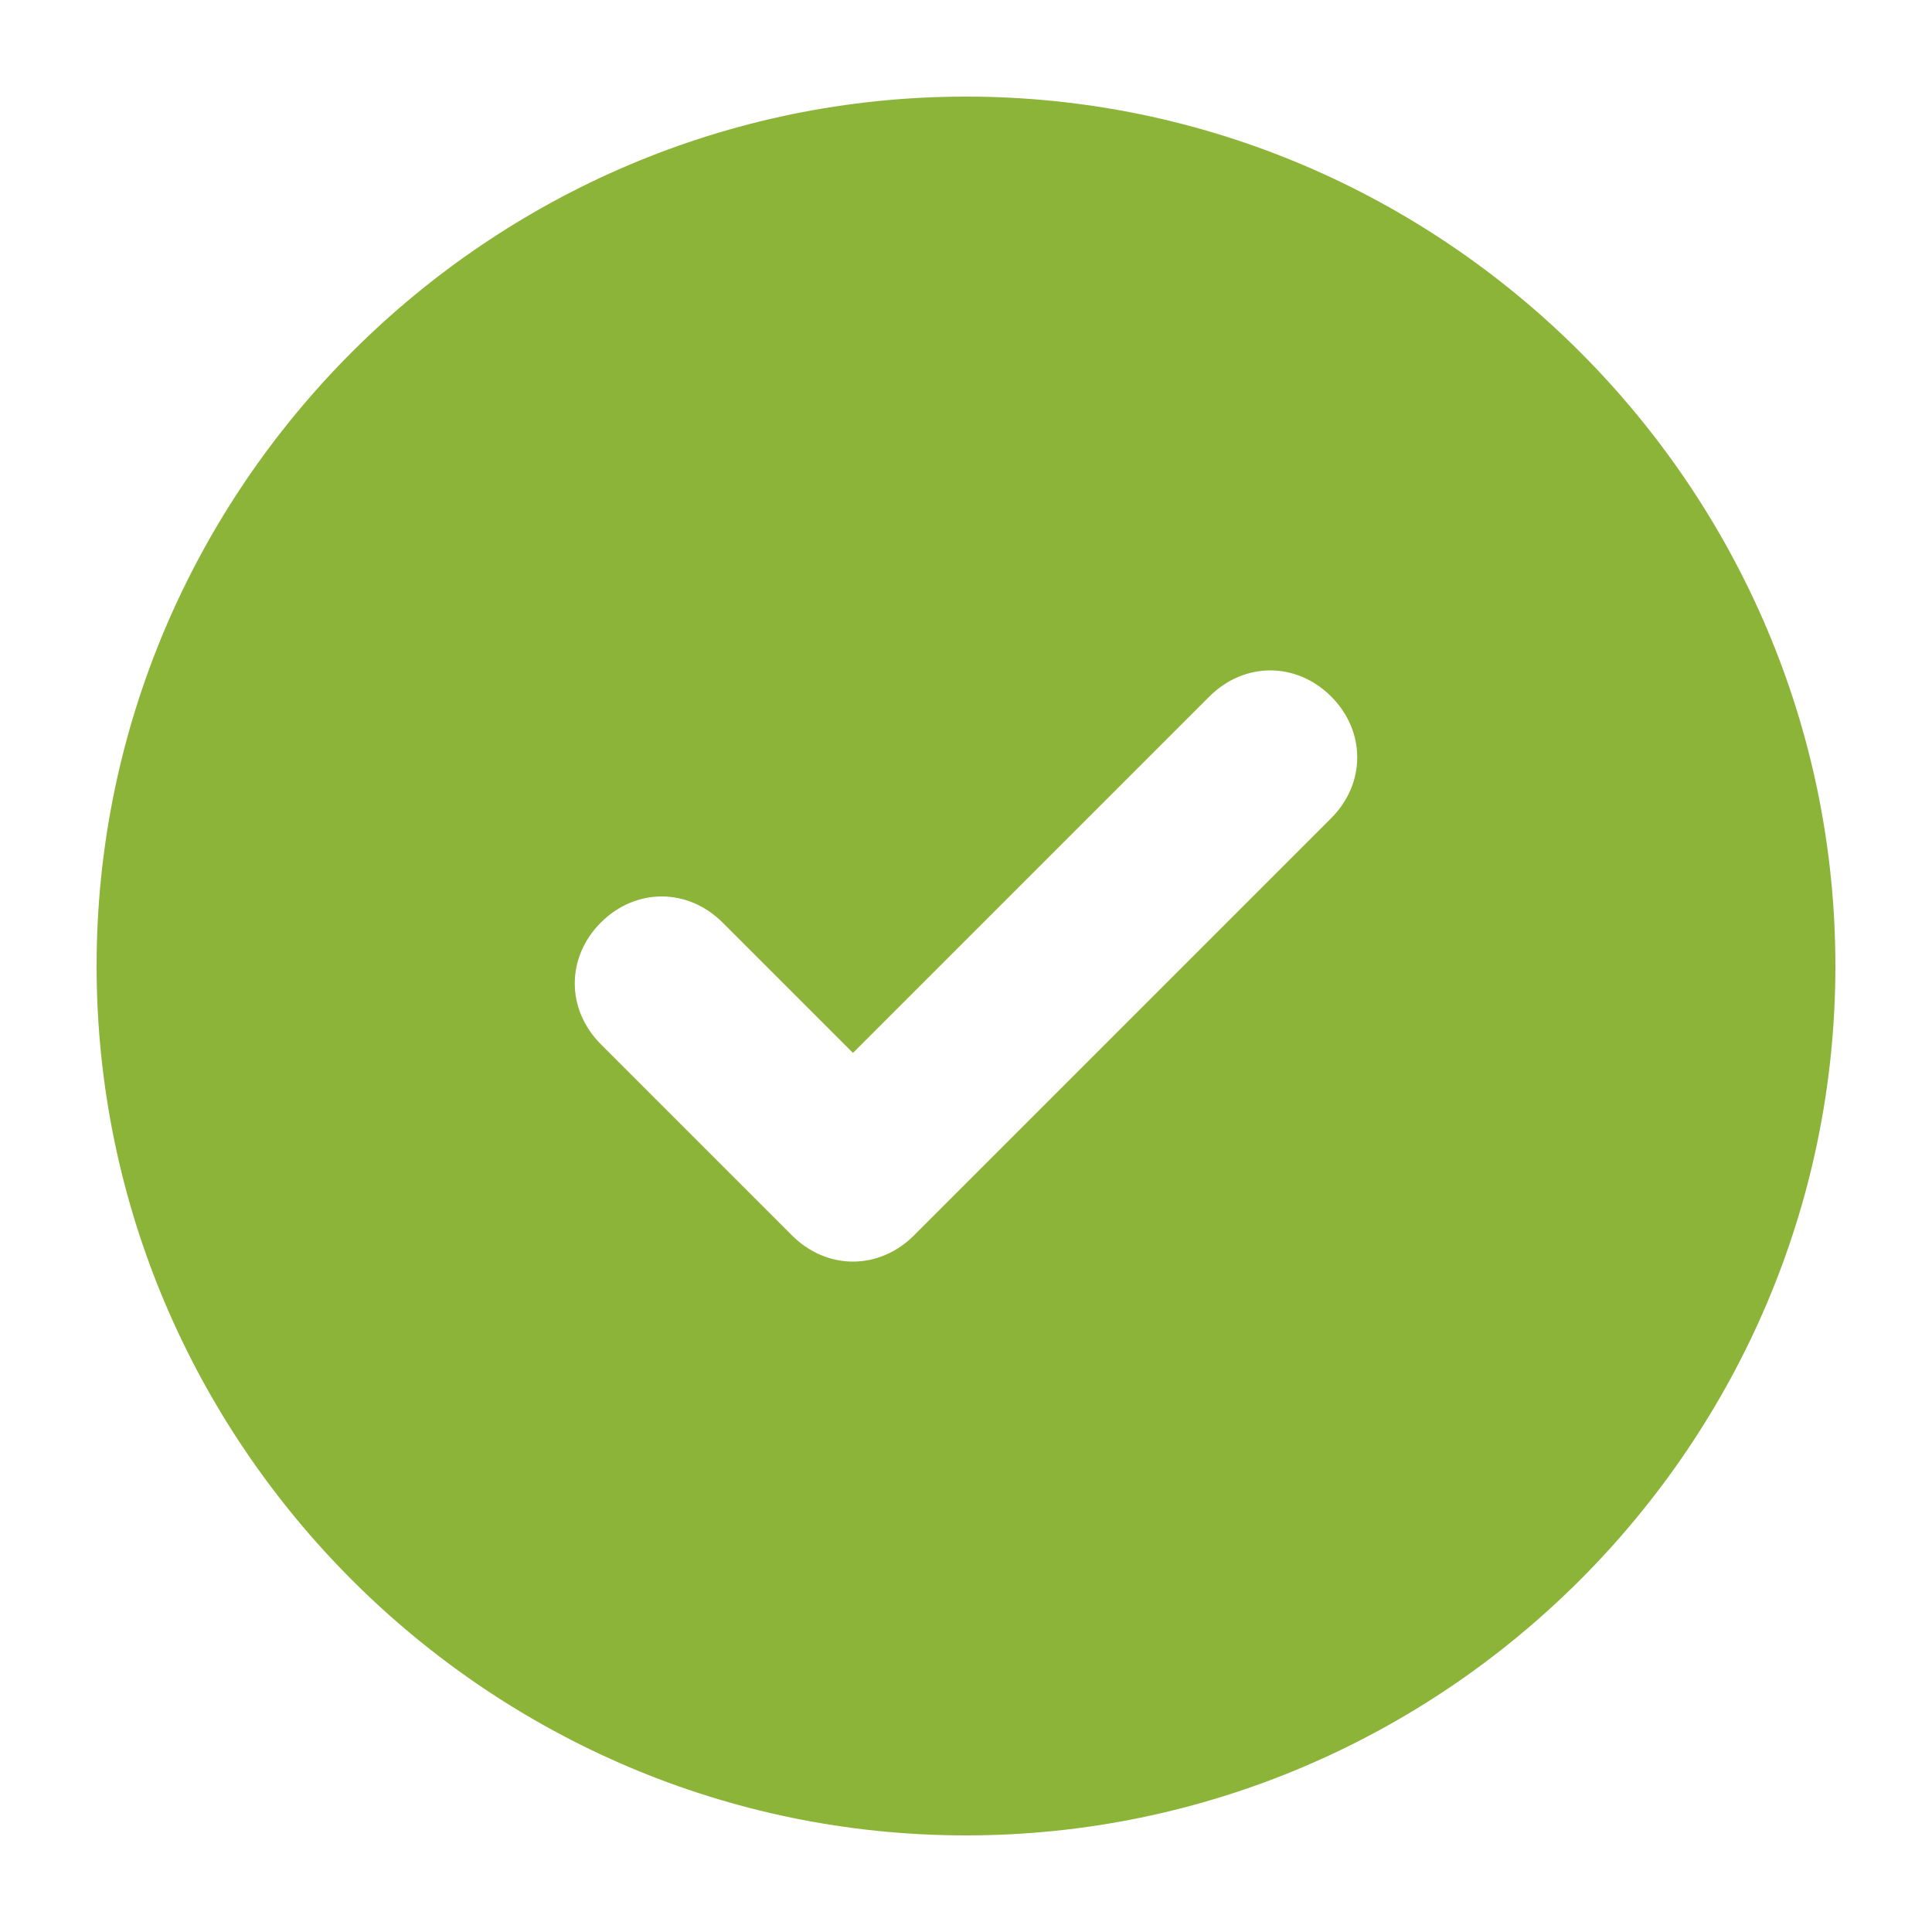 <svg width="20" height="20" viewBox="0 0 20 20" fill="none" xmlns="http://www.w3.org/2000/svg">
<path d="M10 1C5.05 1 1 5.05 1 10C1 14.95 5.05 19 10 19C14.95 19 19 14.95 19 10C19 5.05 14.95 1 10 1ZM13.78 8.47L9.46 12.79C9.1 13.15 8.56 13.15 8.2 12.79L6.22 10.81C5.86 10.45 5.86 9.91 6.22 9.55C6.58 9.19 7.12 9.19 7.48 9.55L8.83 10.9L12.52 7.21C12.88 6.85 13.42 6.85 13.78 7.21C14.14 7.57 14.14 8.11 13.78 8.47Z" fill="#8BB439"/>
</svg>
